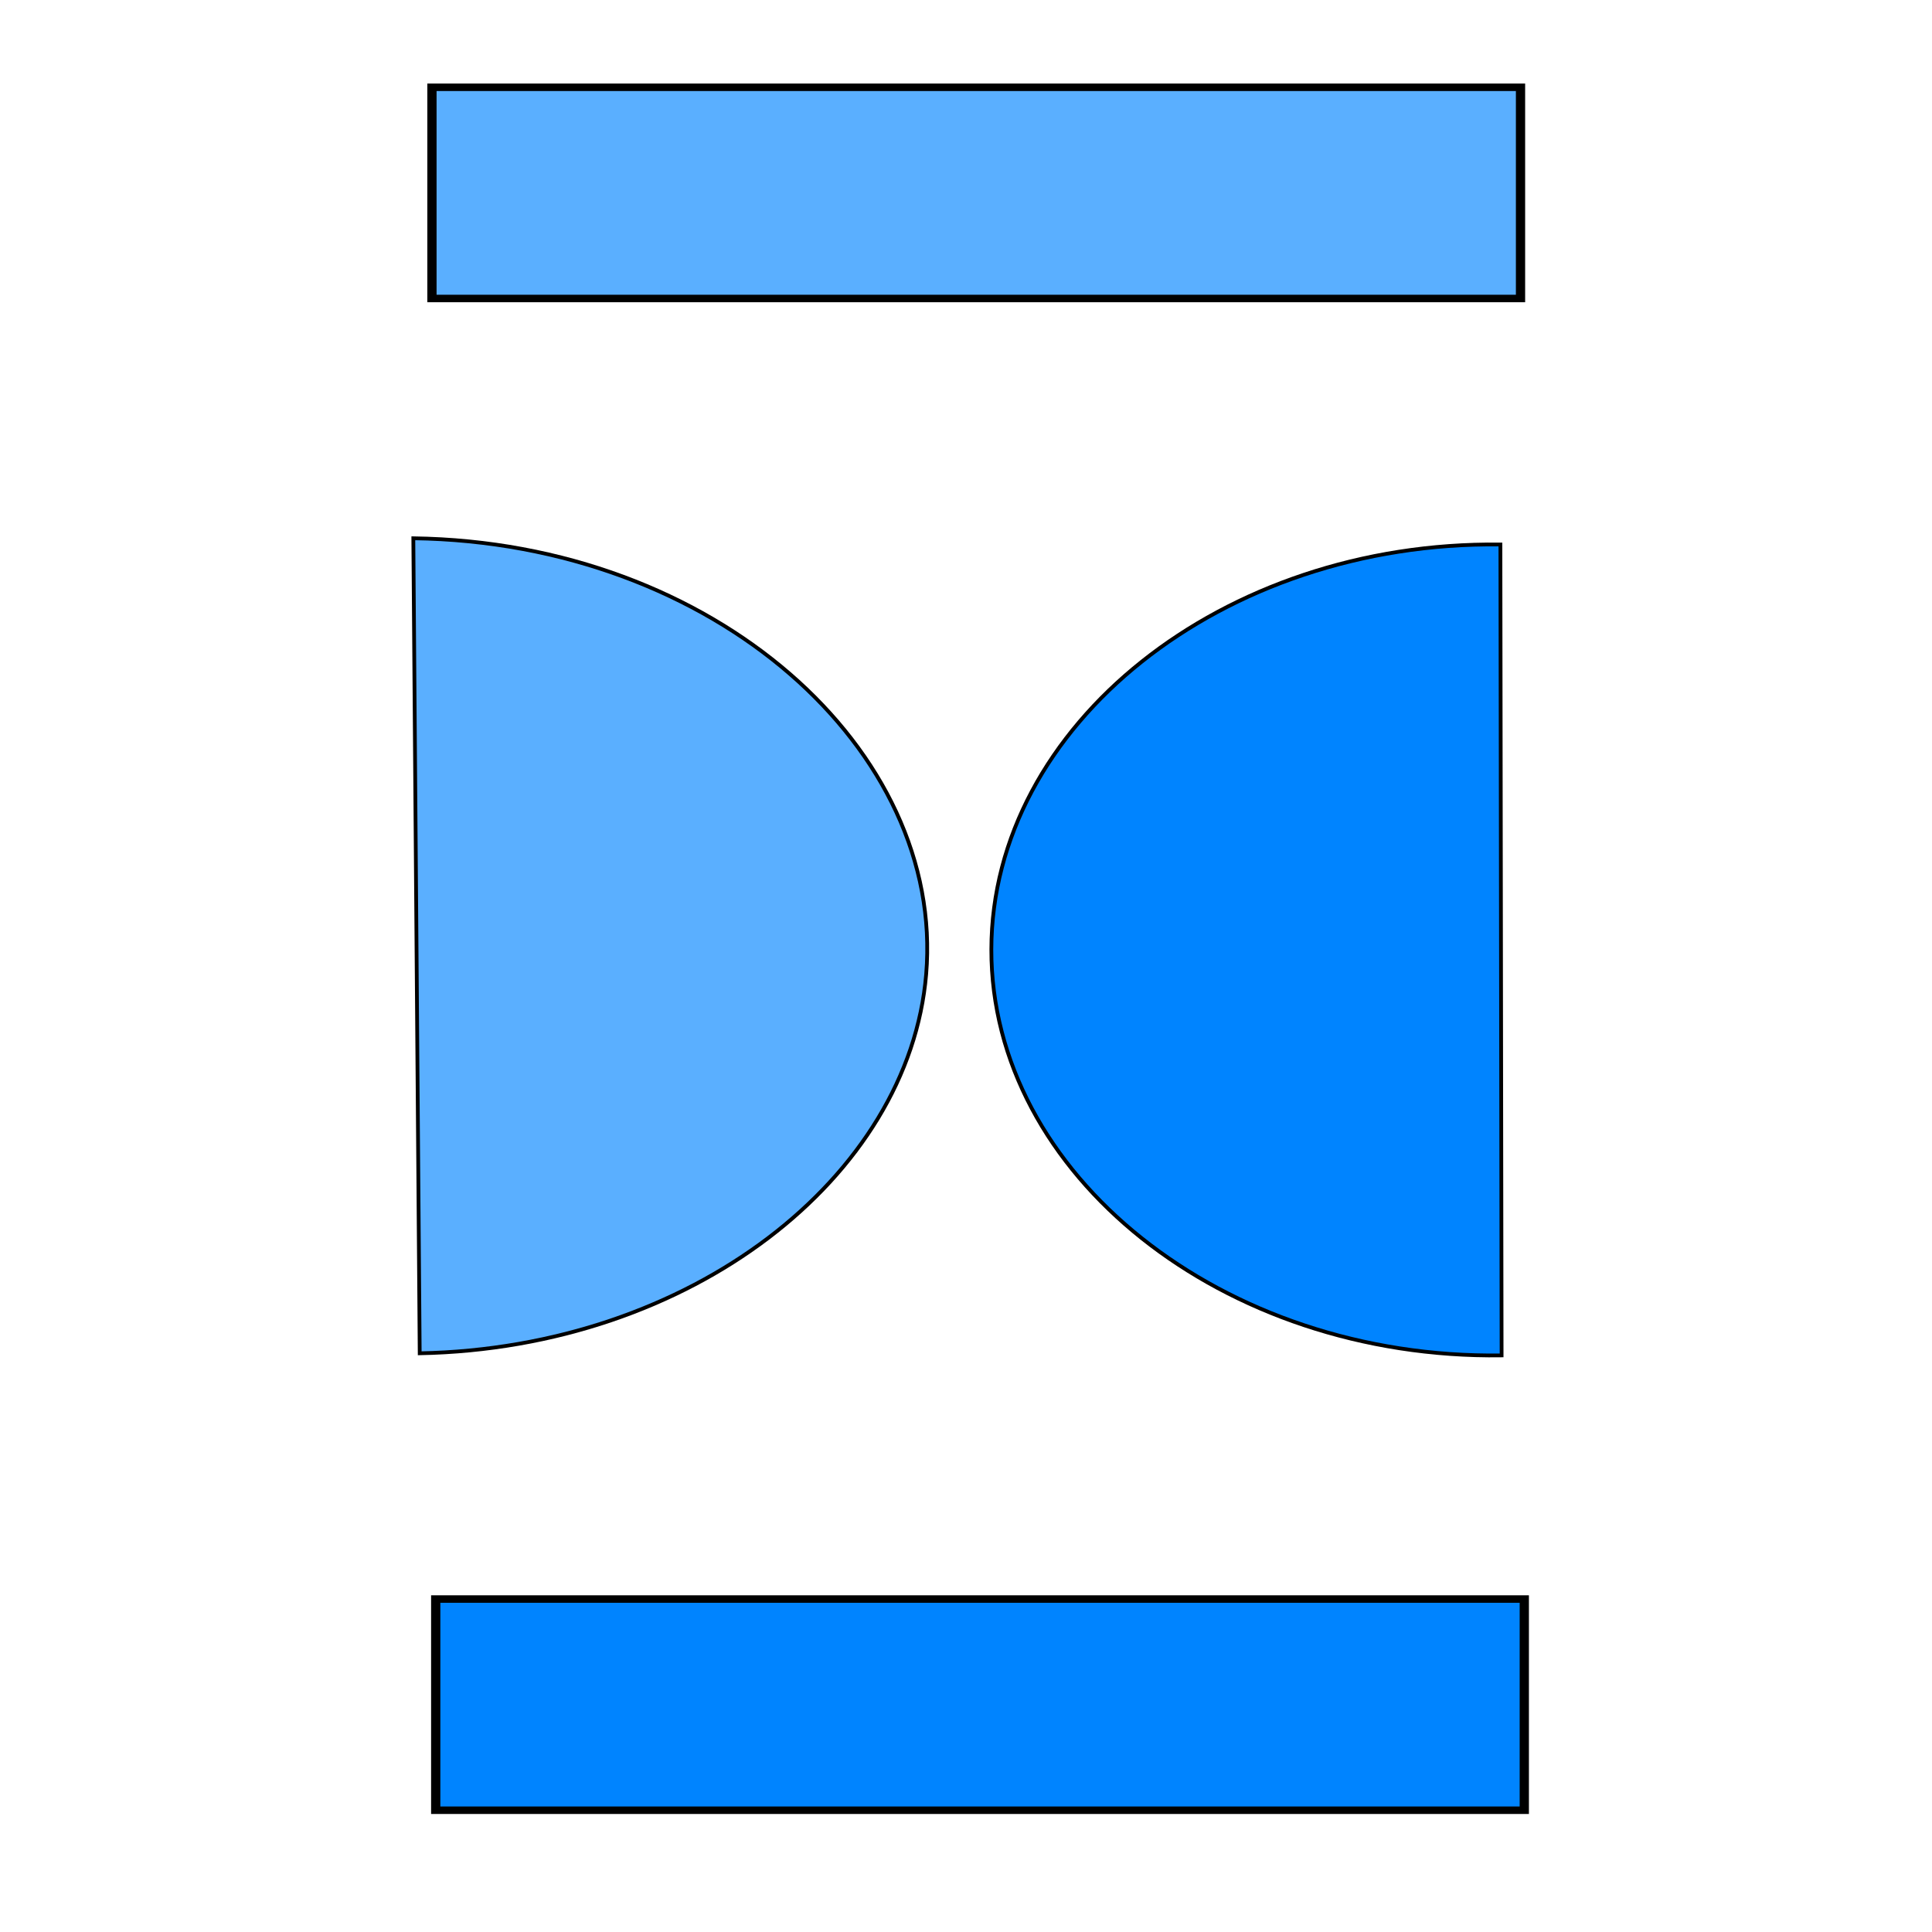 <svg width="512" height="512" xmlns="http://www.w3.org/2000/svg" stroke="null" style="vector-effect: non-scaling-stroke;">
 <!-- Created with UXWing SVG Editor - https://uxwing.com/svg-icon-editor/ -->

 <g stroke="null">
  <title stroke="null">background</title>
  <rect stroke="null" fill="none" id="canvas_background" height="514" width="514" y="-1" x="-1"/>
  <g stroke="null" style="vector-effect: non-scaling-stroke;" display="none" overflow="visible" y="0" x="0" height="100%" width="100%" id="canvasGrid">
   <rect fill="url(#gridpattern)" stroke-width="0" y="0" x="0" height="100%" width="100%"/>
  </g>
 </g>
 <g stroke="null">
  <title stroke="null">Layer 1</title>
  <style stroke="null" style="vector-effect: non-scaling-stroke;" transform="matrix(0.025,0,0,0.025,0,0) " type="text/css">.st0{fill:#5AAFFF;}
	.st1{fill:#0084FF;}</style>
  <path stroke="null" id="svg_5" d="m109.536,142.65c0.564,71.99 1.127,143.98 1.691,215.989c71.874,-1.389 129.682,-46.631 134.215,-100.444c4.999,-59.409 -56.142,-114.453 -135.906,-115.545z" class="st0"/>
  <path stroke="null" id="svg_6" d="m397.62,144.297c-73.638,-0.893 -134.803,47.901 -134.901,107.31c-0.098,59.628 61.337,108.62 135.22,107.588c-0.098,-71.633 -0.196,-143.265 -0.319,-214.898z" class="st1"/>
  <rect stroke="null" transform="matrix(2.451,0,0,1.984,-25292.098,-20100.41) " id="svg_7" height="28.21" width="117.7" class="st0" y="10142.915" x="10365.797"/>
  <rect stroke="null" transform="matrix(2.451,0,0,1.984,-25292.098,-20100.41) " id="svg_8" height="28.21" width="117.7" class="st1" y="10344.845" x="10366.205"/>
 </g>
</svg>